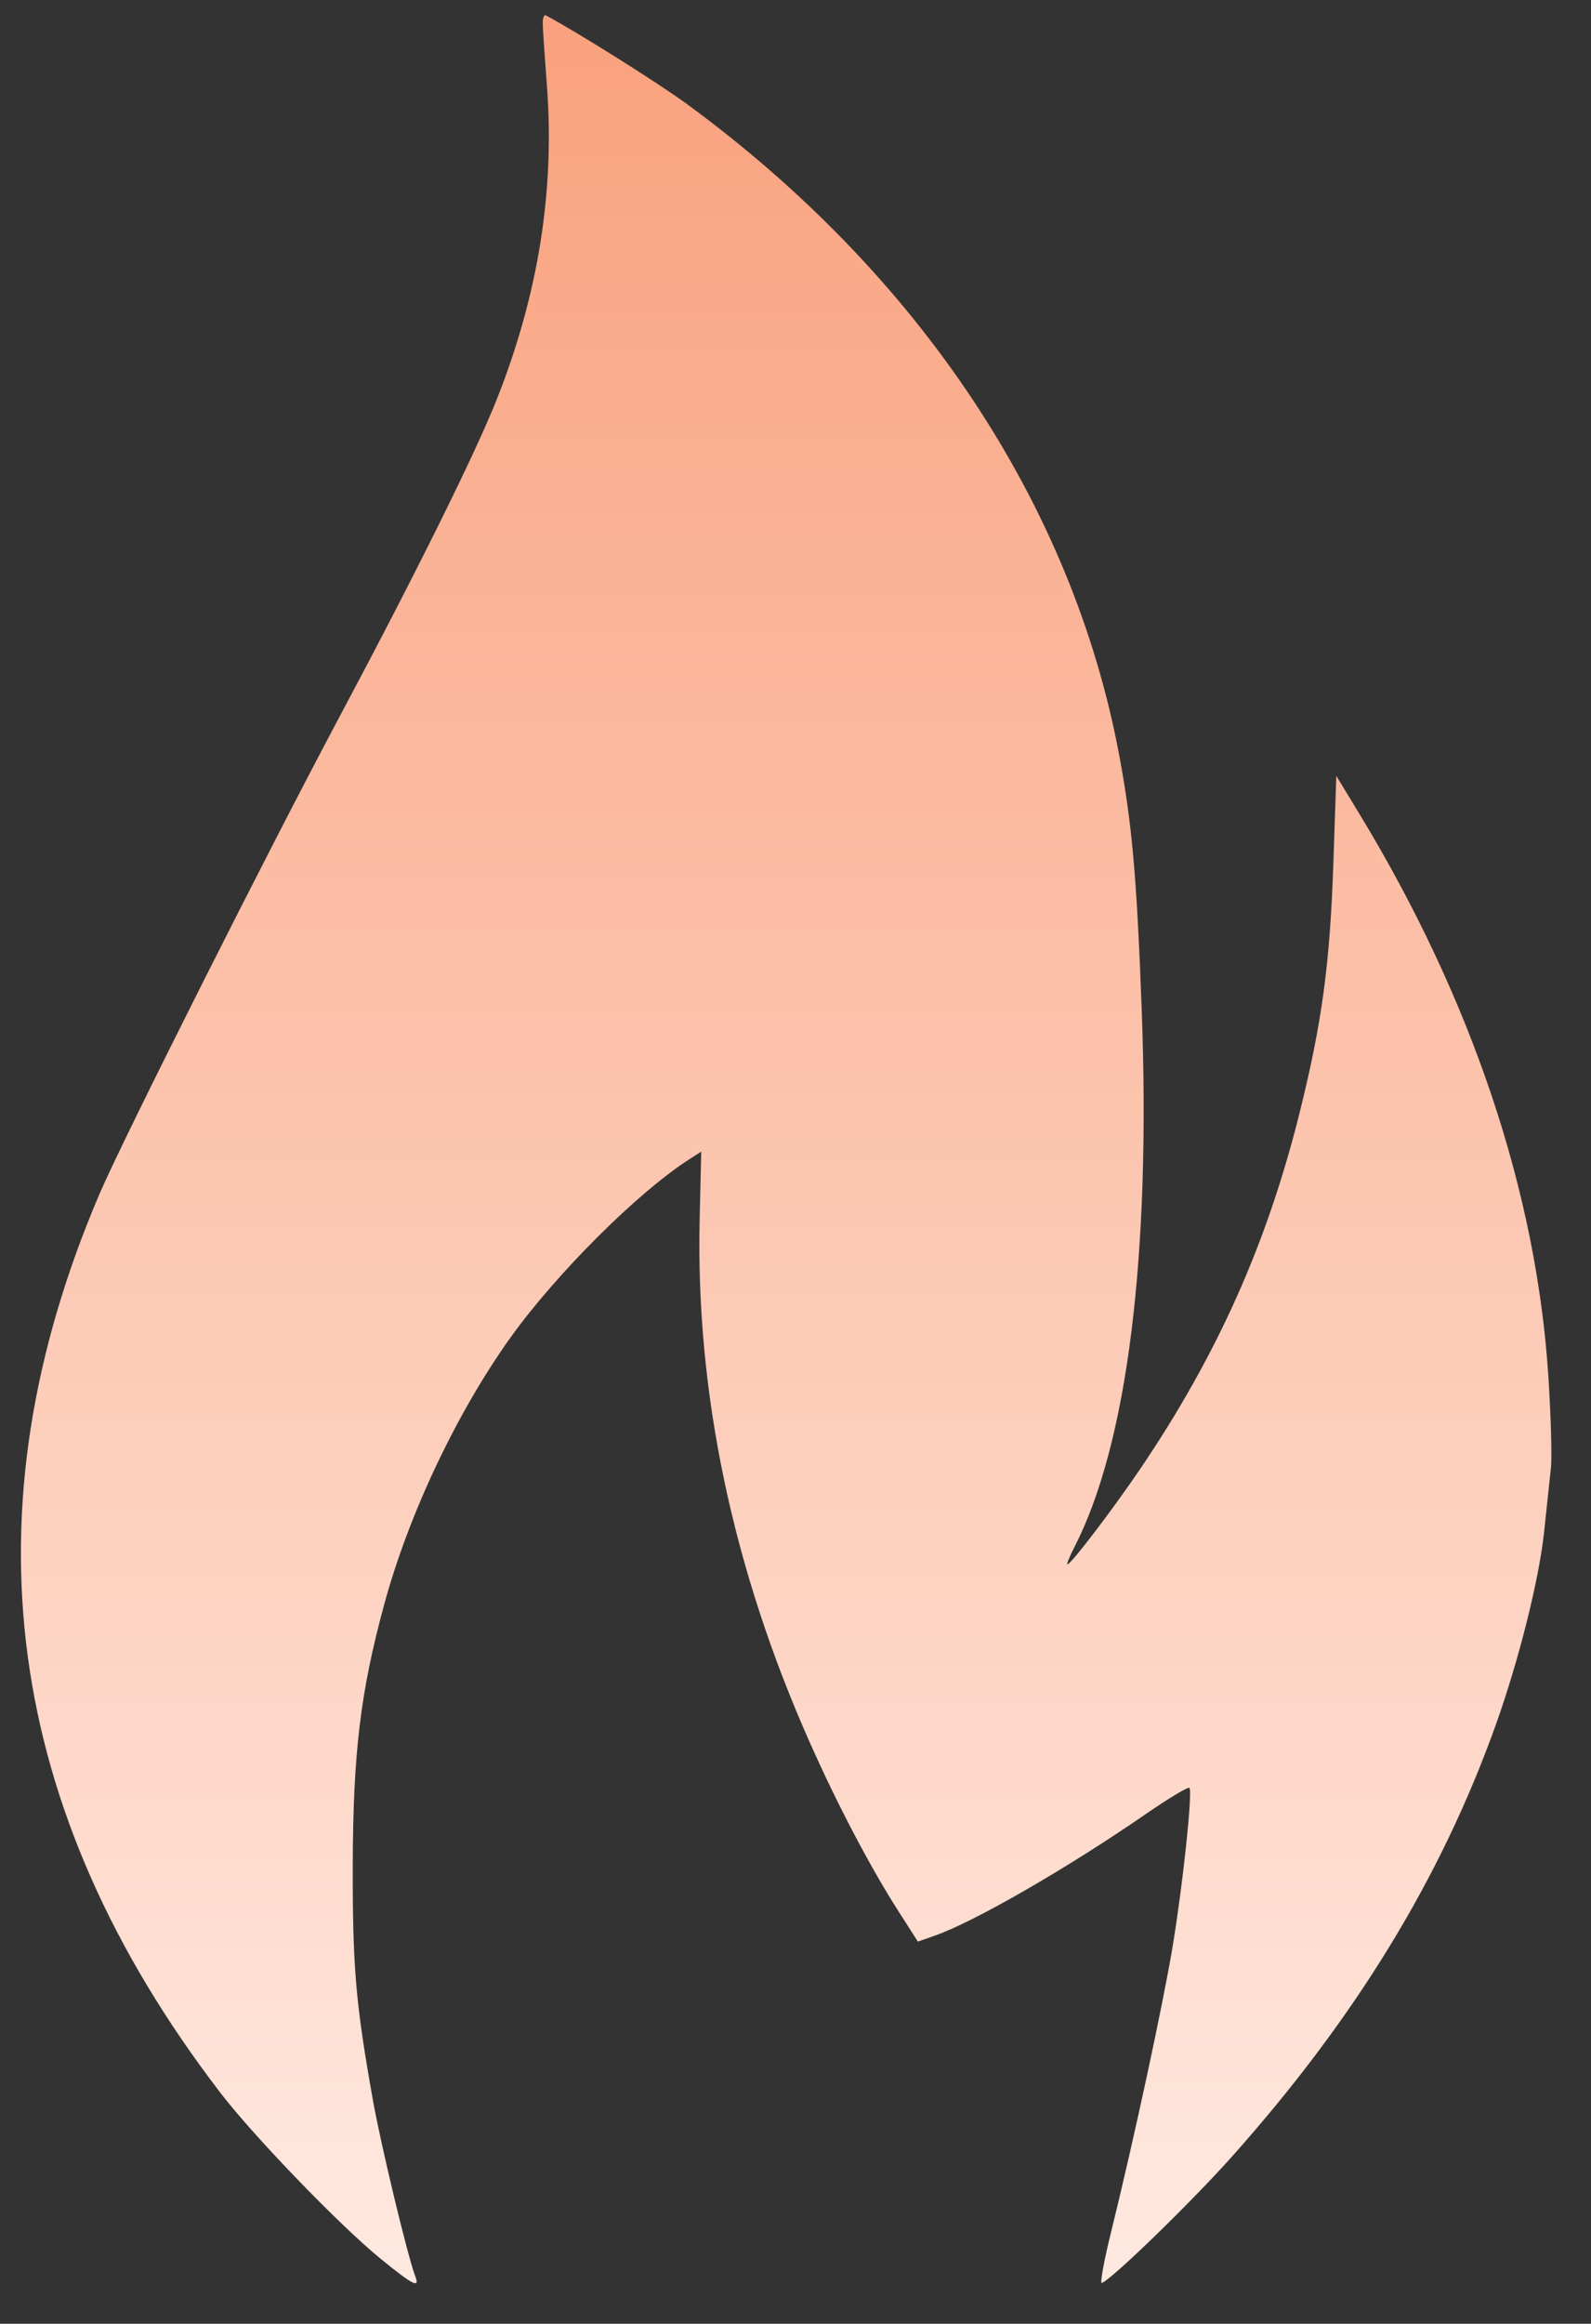 <svg width="37" height="54" viewBox="0 0 37 54" fill="none" xmlns="http://www.w3.org/2000/svg">
<rect x="0" y="0" width="37" height="54" fill="#333333" stroke="none"/>
<path fill-rule="evenodd" clip-rule="evenodd" d="M12.622 0.554C12.625 0.685 12.668 1.326 12.718 1.979C12.904 4.428 12.521 6.831 11.559 9.266C11.057 10.534 9.677 13.318 7.879 16.688C6.217 19.803 2.858 26.477 2.321 27.728C-0.846 35.119 0.085 42.061 5.125 48.632C5.911 49.656 7.912 51.726 8.861 52.497C9.612 53.107 9.769 53.186 9.656 52.893C9.486 52.456 8.854 49.829 8.67 48.792C8.269 46.537 8.198 45.701 8.204 43.319C8.211 40.741 8.384 39.307 8.936 37.281C9.506 35.185 10.62 32.833 11.865 31.092C12.94 29.591 14.845 27.694 16.048 26.928L16.308 26.762L16.271 28.331C16.177 32.358 17.039 36.458 18.826 40.477C19.475 41.938 20.244 43.401 20.902 44.425L21.346 45.119L21.747 44.978C22.658 44.659 24.815 43.417 26.638 42.161C27.171 41.793 27.631 41.517 27.66 41.546C27.739 41.624 27.514 43.759 27.271 45.229C27.052 46.556 26.371 49.715 25.84 51.865C25.674 52.535 25.577 53.069 25.623 53.052C25.857 52.969 27.712 51.168 28.661 50.103C31.529 46.884 33.507 43.649 34.781 40.095C35.316 38.603 35.792 36.708 35.908 35.61C35.97 35.025 36.042 34.349 36.068 34.11C36.095 33.87 36.068 32.919 36.009 31.995C35.736 27.706 34.223 23.203 31.61 18.907L31.077 18.03L31.009 20.043C30.93 22.384 30.747 23.747 30.232 25.823C29.472 28.888 28.311 31.485 26.518 34.133C25.878 35.077 24.906 36.352 24.825 36.352C24.8 36.352 24.874 36.17 24.988 35.948C26.218 33.554 26.766 29.178 26.551 23.449C26.435 20.353 26.326 19.136 26.024 17.528C24.933 11.721 21.375 6.372 15.97 2.414C15.311 1.932 13.427 0.748 12.694 0.357C12.651 0.334 12.619 0.423 12.622 0.554Z" fill="url(#paint0_linear)"/>
<defs>
<linearGradient id="paint0_linear" x1="18.282" y1="0.354" x2="18.282" y2="53.057" gradientUnits="userSpaceOnUse">
<stop stop-color="#F9A17E"/>
<stop offset="1" stop-color="#FFE9E0"/>
</linearGradient>
</defs>
</svg>
